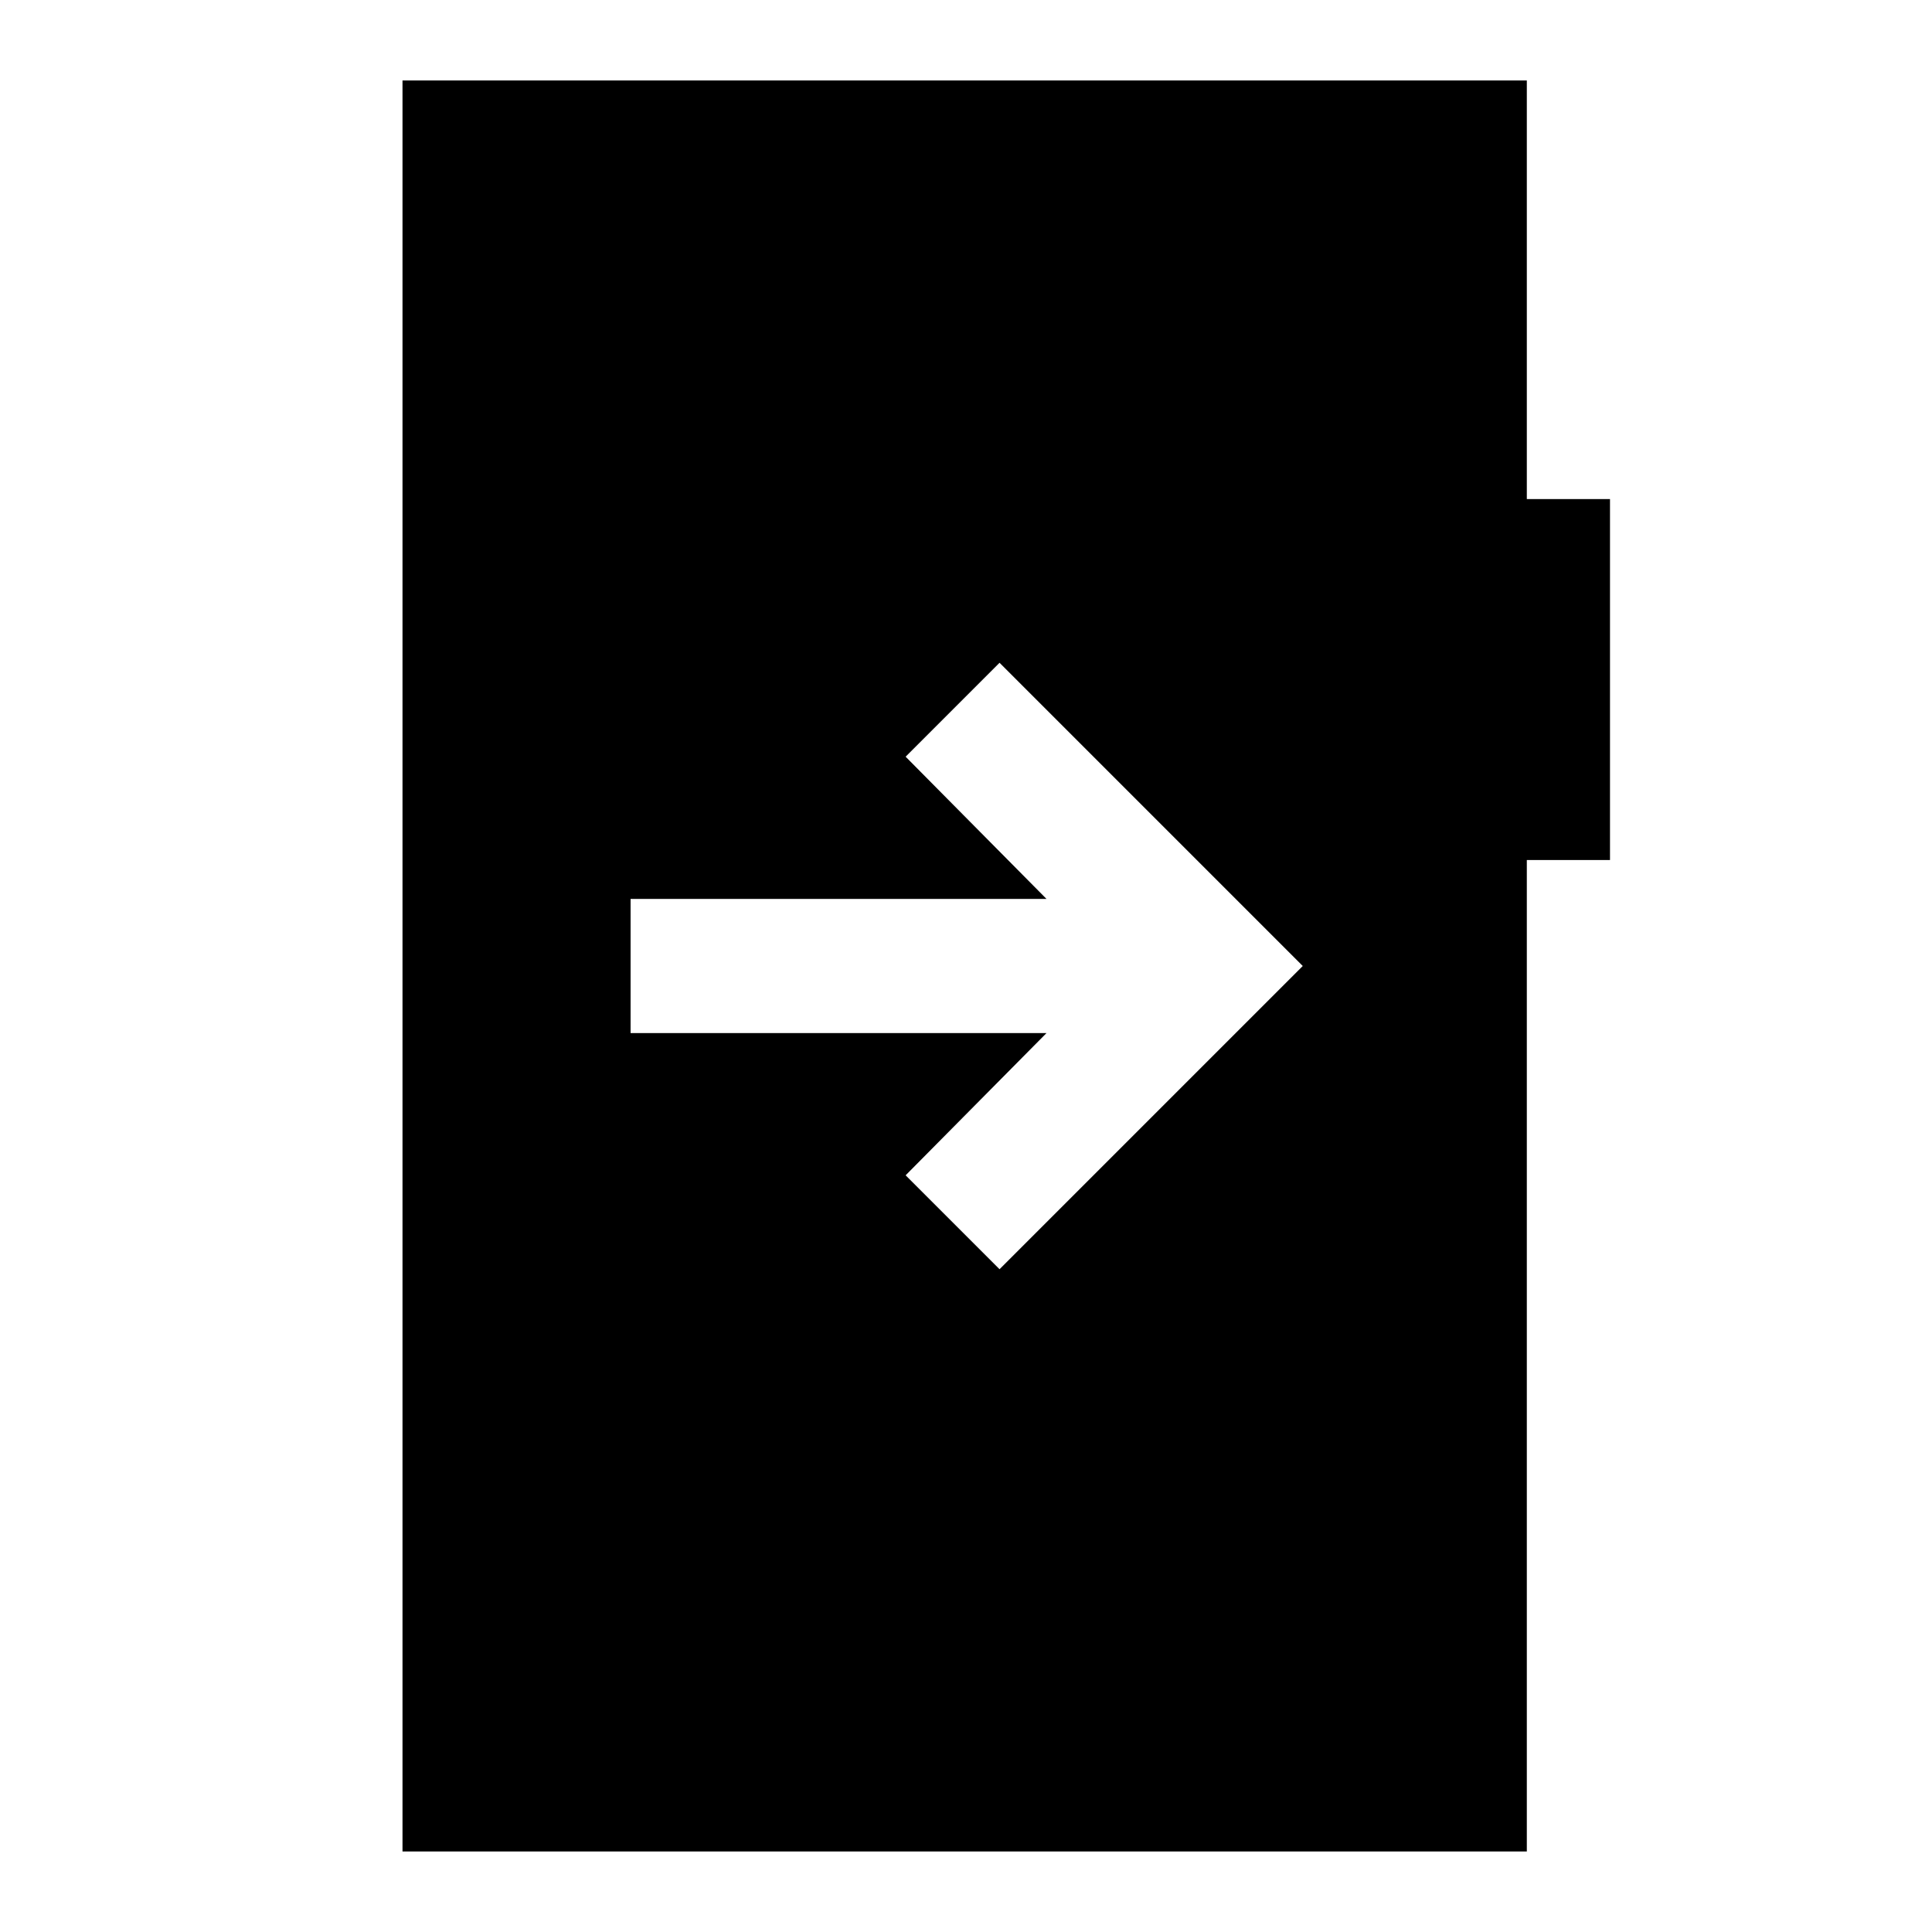 <svg xmlns="http://www.w3.org/2000/svg" height="40" viewBox="0 -960 960 960" width="40"><path d="M313.33-513.33v66.66H520L450-376l46.67 46.67L647.33-480 496.67-630.67 450-584l70 70.67H313.33ZM200-40v-880h558.67v208H800v179.33h-41.33V-40H200Z"/></svg>